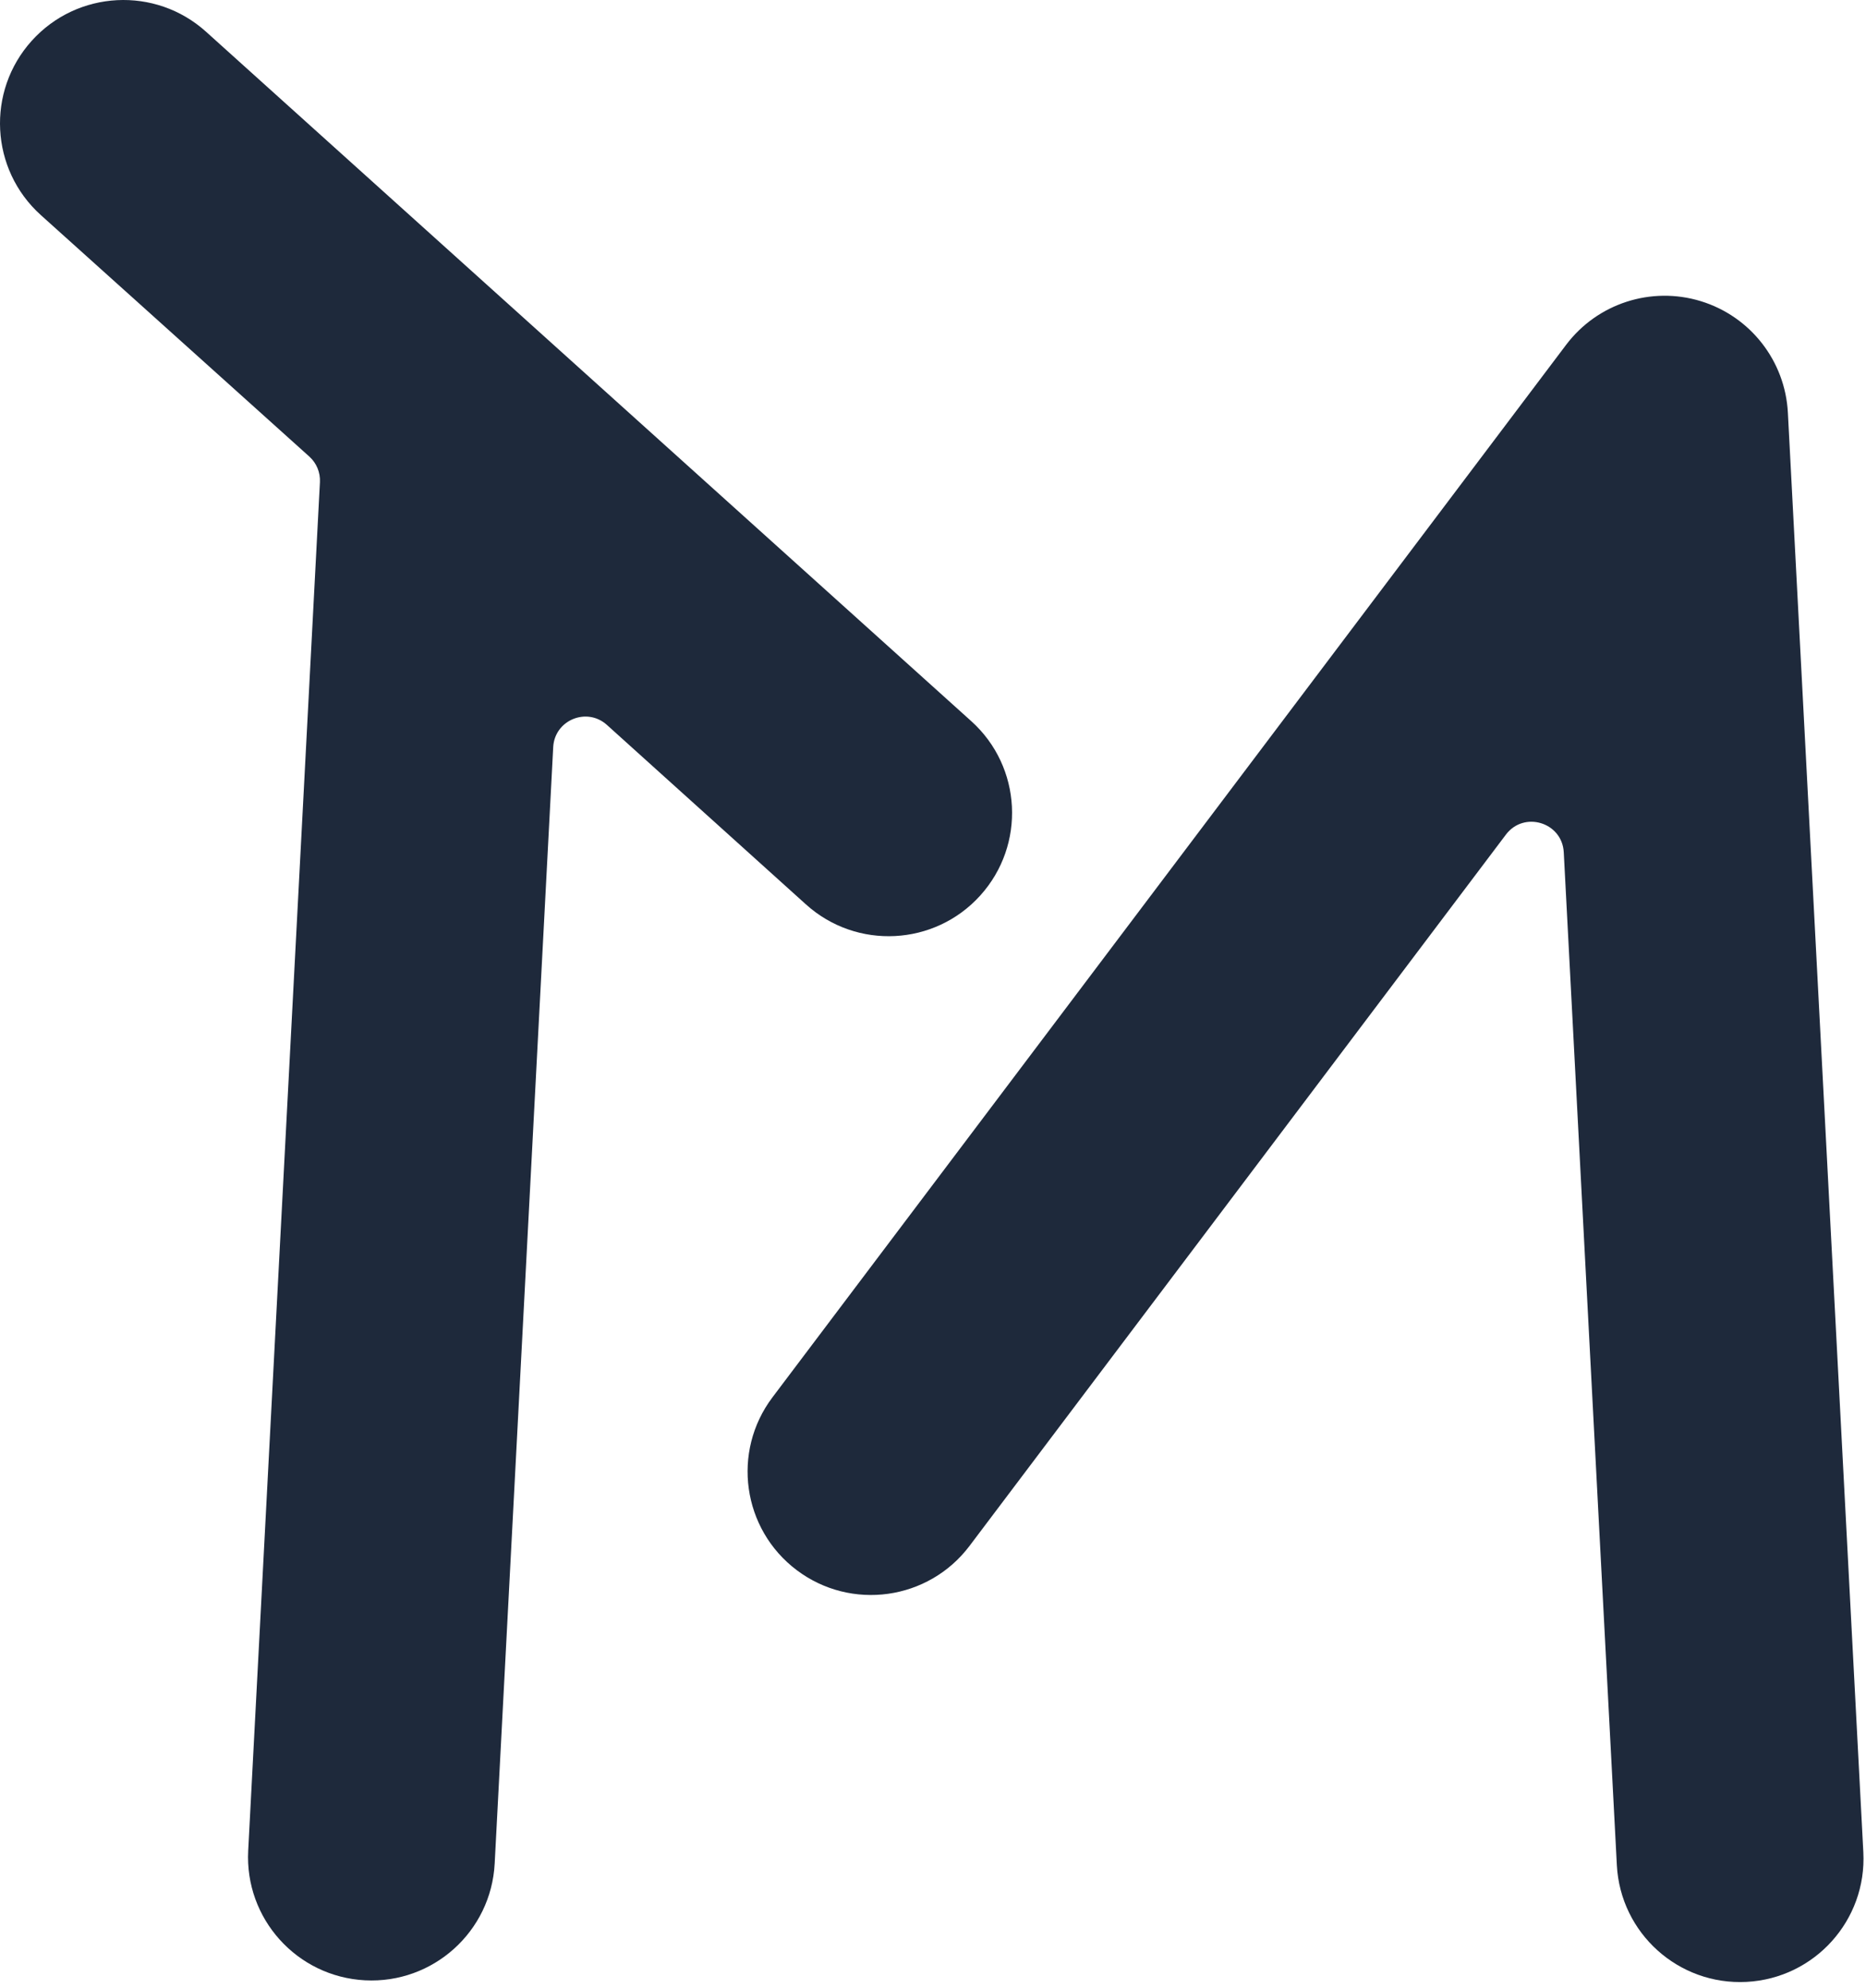 <svg width="290" height="309" viewBox="0 0 290 309" fill="none" xmlns="http://www.w3.org/2000/svg">
<path d="M6.334 33.422C-1.532 26.328 -2.157 14.199 4.938 6.334C12.033 -1.532 24.161 -2.157 32.027 4.938L150.955 112.107C158.821 119.202 159.446 131.33 152.351 139.196C145.256 147.062 133.128 147.687 125.262 140.592L94.323 112.685C91.196 109.864 86.195 111.932 85.975 116.138L76.88 289.678C76.326 300.256 67.301 308.382 56.723 307.828C46.144 307.273 38.018 298.248 38.573 287.67L49.721 74.951C49.8 73.442 49.193 71.979 48.071 70.969L6.334 33.422Z" fill="#1E293B"/>
<path d="M264.315 46.812C272.025 49.17 277.437 56.098 277.859 64.15L289.586 287.917C290.141 298.495 282.015 307.52 271.436 308.075C260.858 308.629 251.833 300.503 251.279 289.925L243.028 132.486C242.783 127.822 236.848 126.006 234.036 129.736L150.68 240.299C144.303 248.758 132.277 250.445 123.818 244.068C115.36 237.691 113.673 225.665 120.05 217.207L243.39 53.607C248.244 47.169 256.605 44.454 264.315 46.812Z" fill="#1E293B"/>
</svg>
